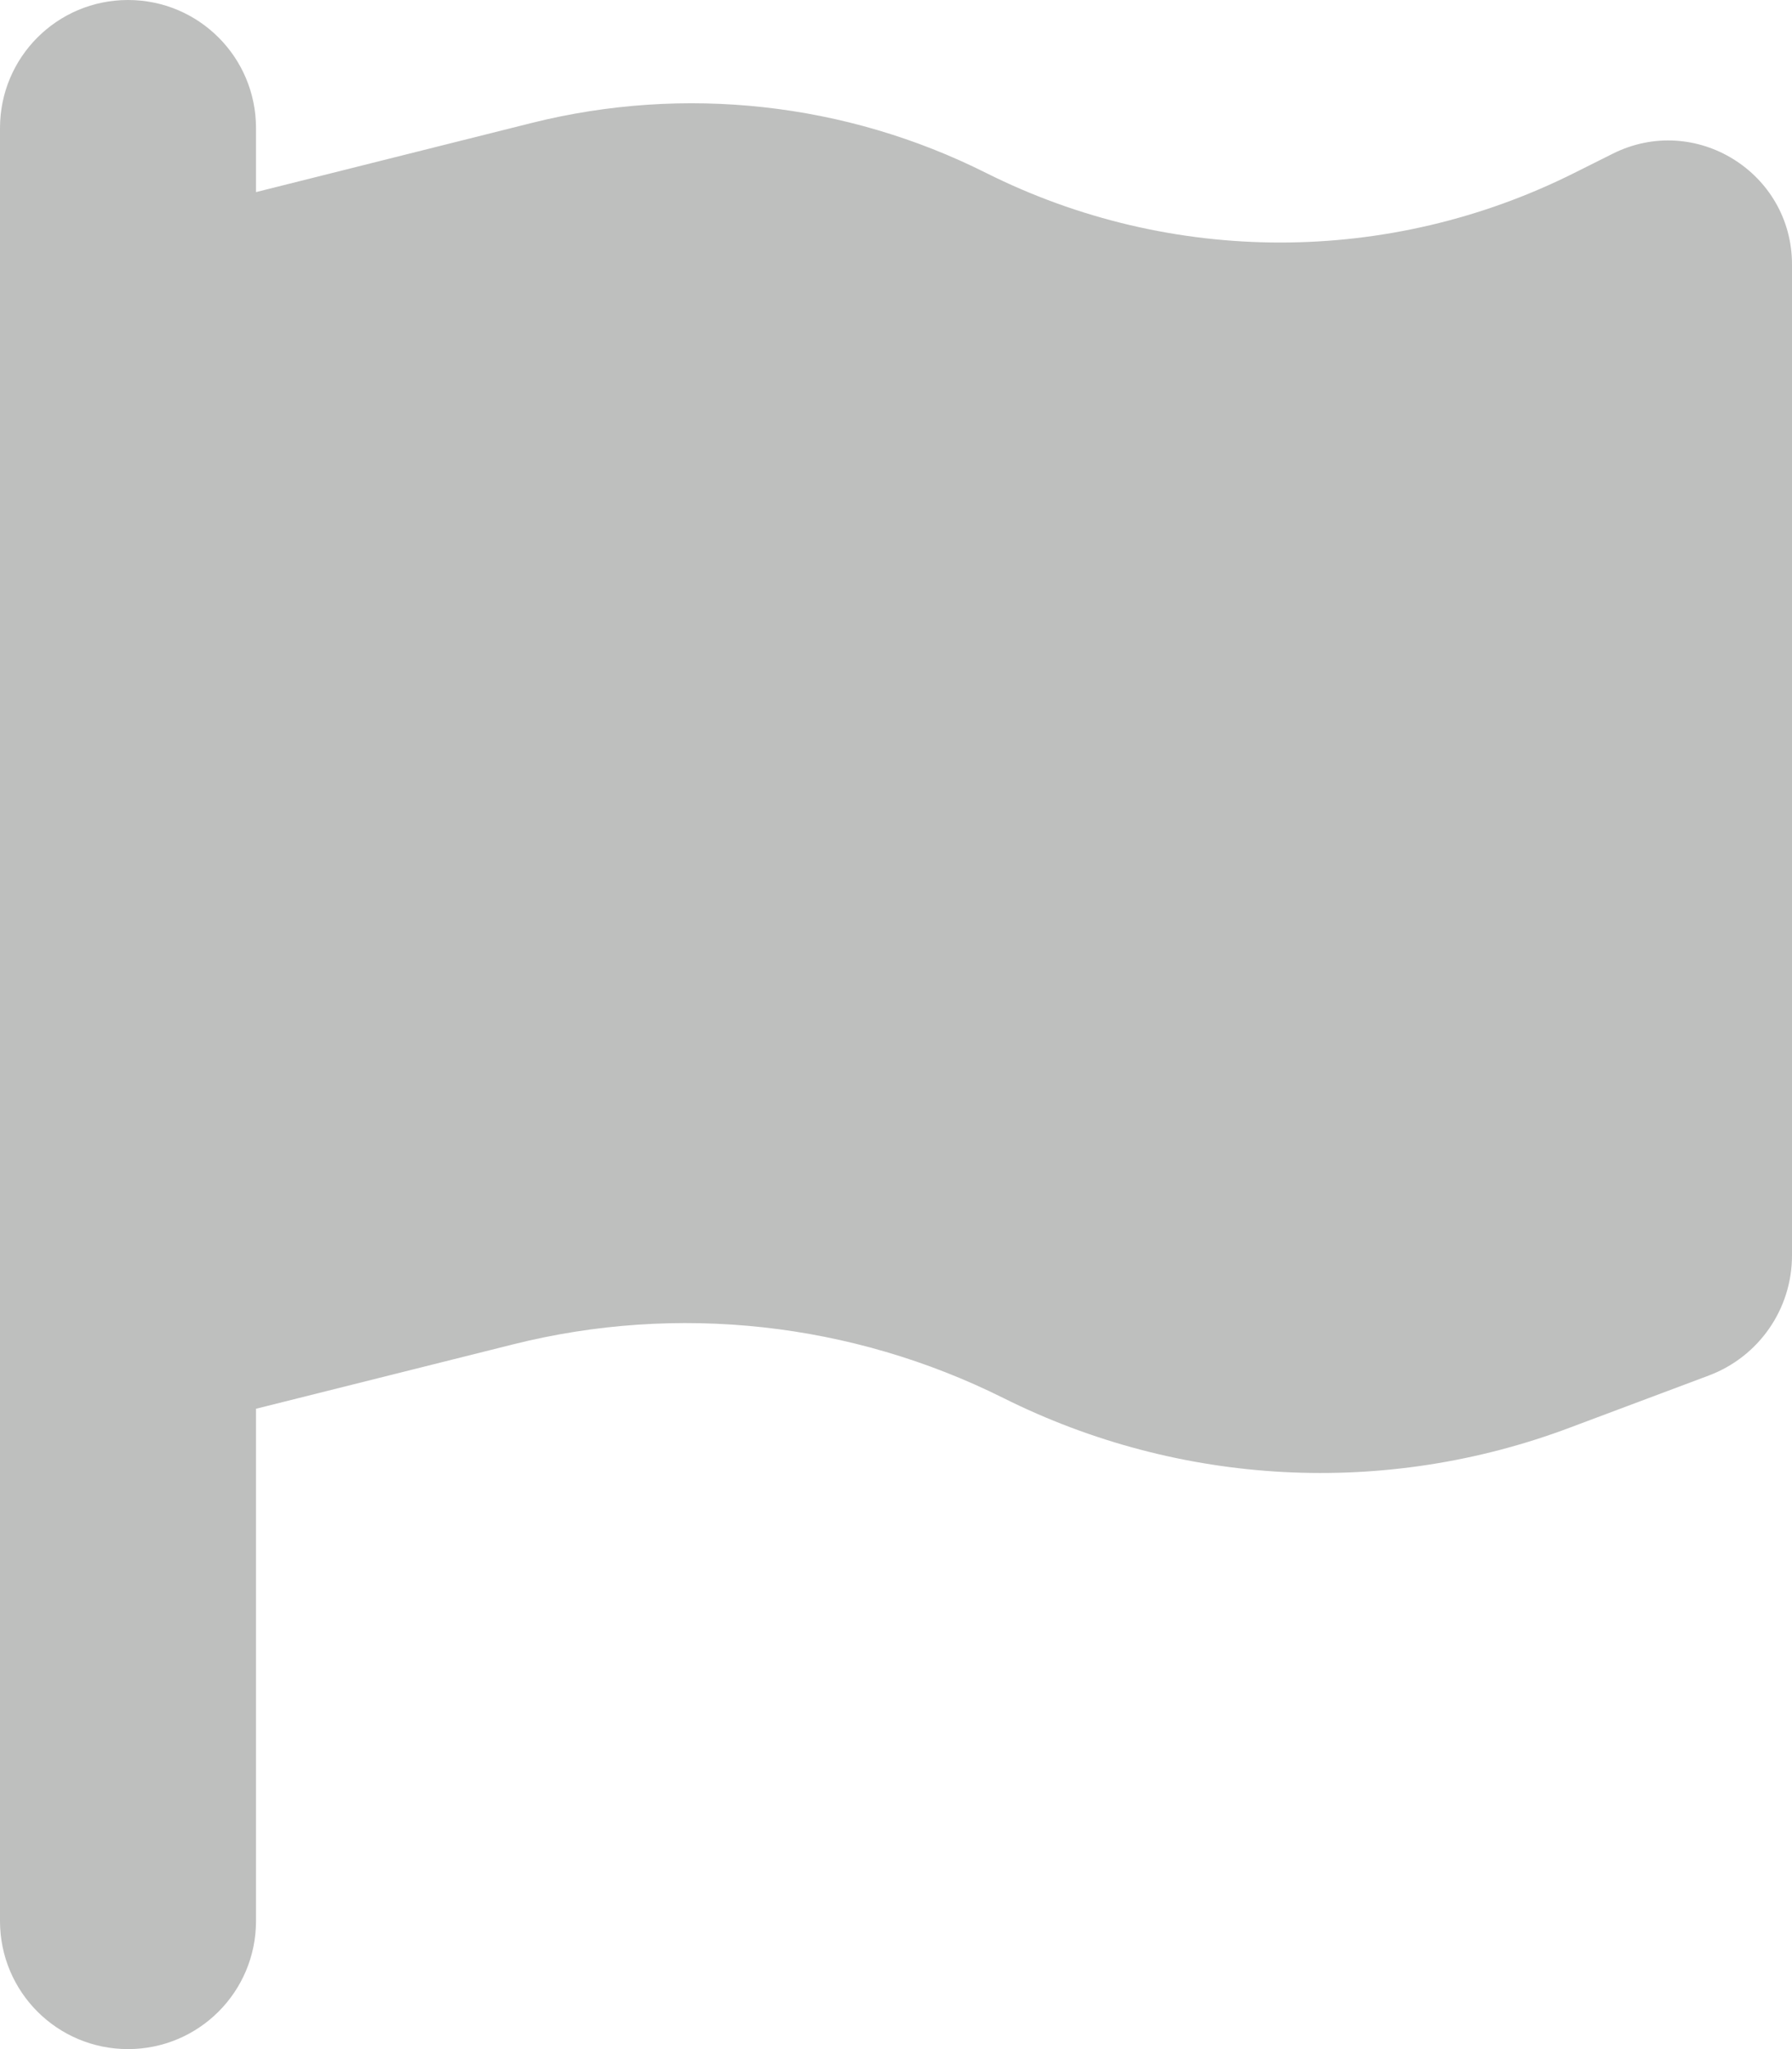 <svg width="28" height="32" viewBox="0 0 28 32" fill="none" xmlns="http://www.w3.org/2000/svg">
<path d="M4 2C4 0.894 3.106 0 2 0C0.894 0 0 0.894 0 2V4V23V30C0 31.106 0.894 32 2 32C3.106 32 4 31.106 4 30V22L8.019 20.994C10.588 20.35 13.306 20.65 15.675 21.831C18.438 23.212 21.644 23.381 24.531 22.294L26.7 21.481C27.481 21.188 28 20.444 28 19.606V4.131C28 2.694 26.488 1.756 25.2 2.4L24.6 2.7C21.706 4.15 18.3 4.15 15.406 2.7C13.213 1.6 10.694 1.325 8.312 1.919L4 3V2Z" fill="#BEBFBE"/>
</svg>
